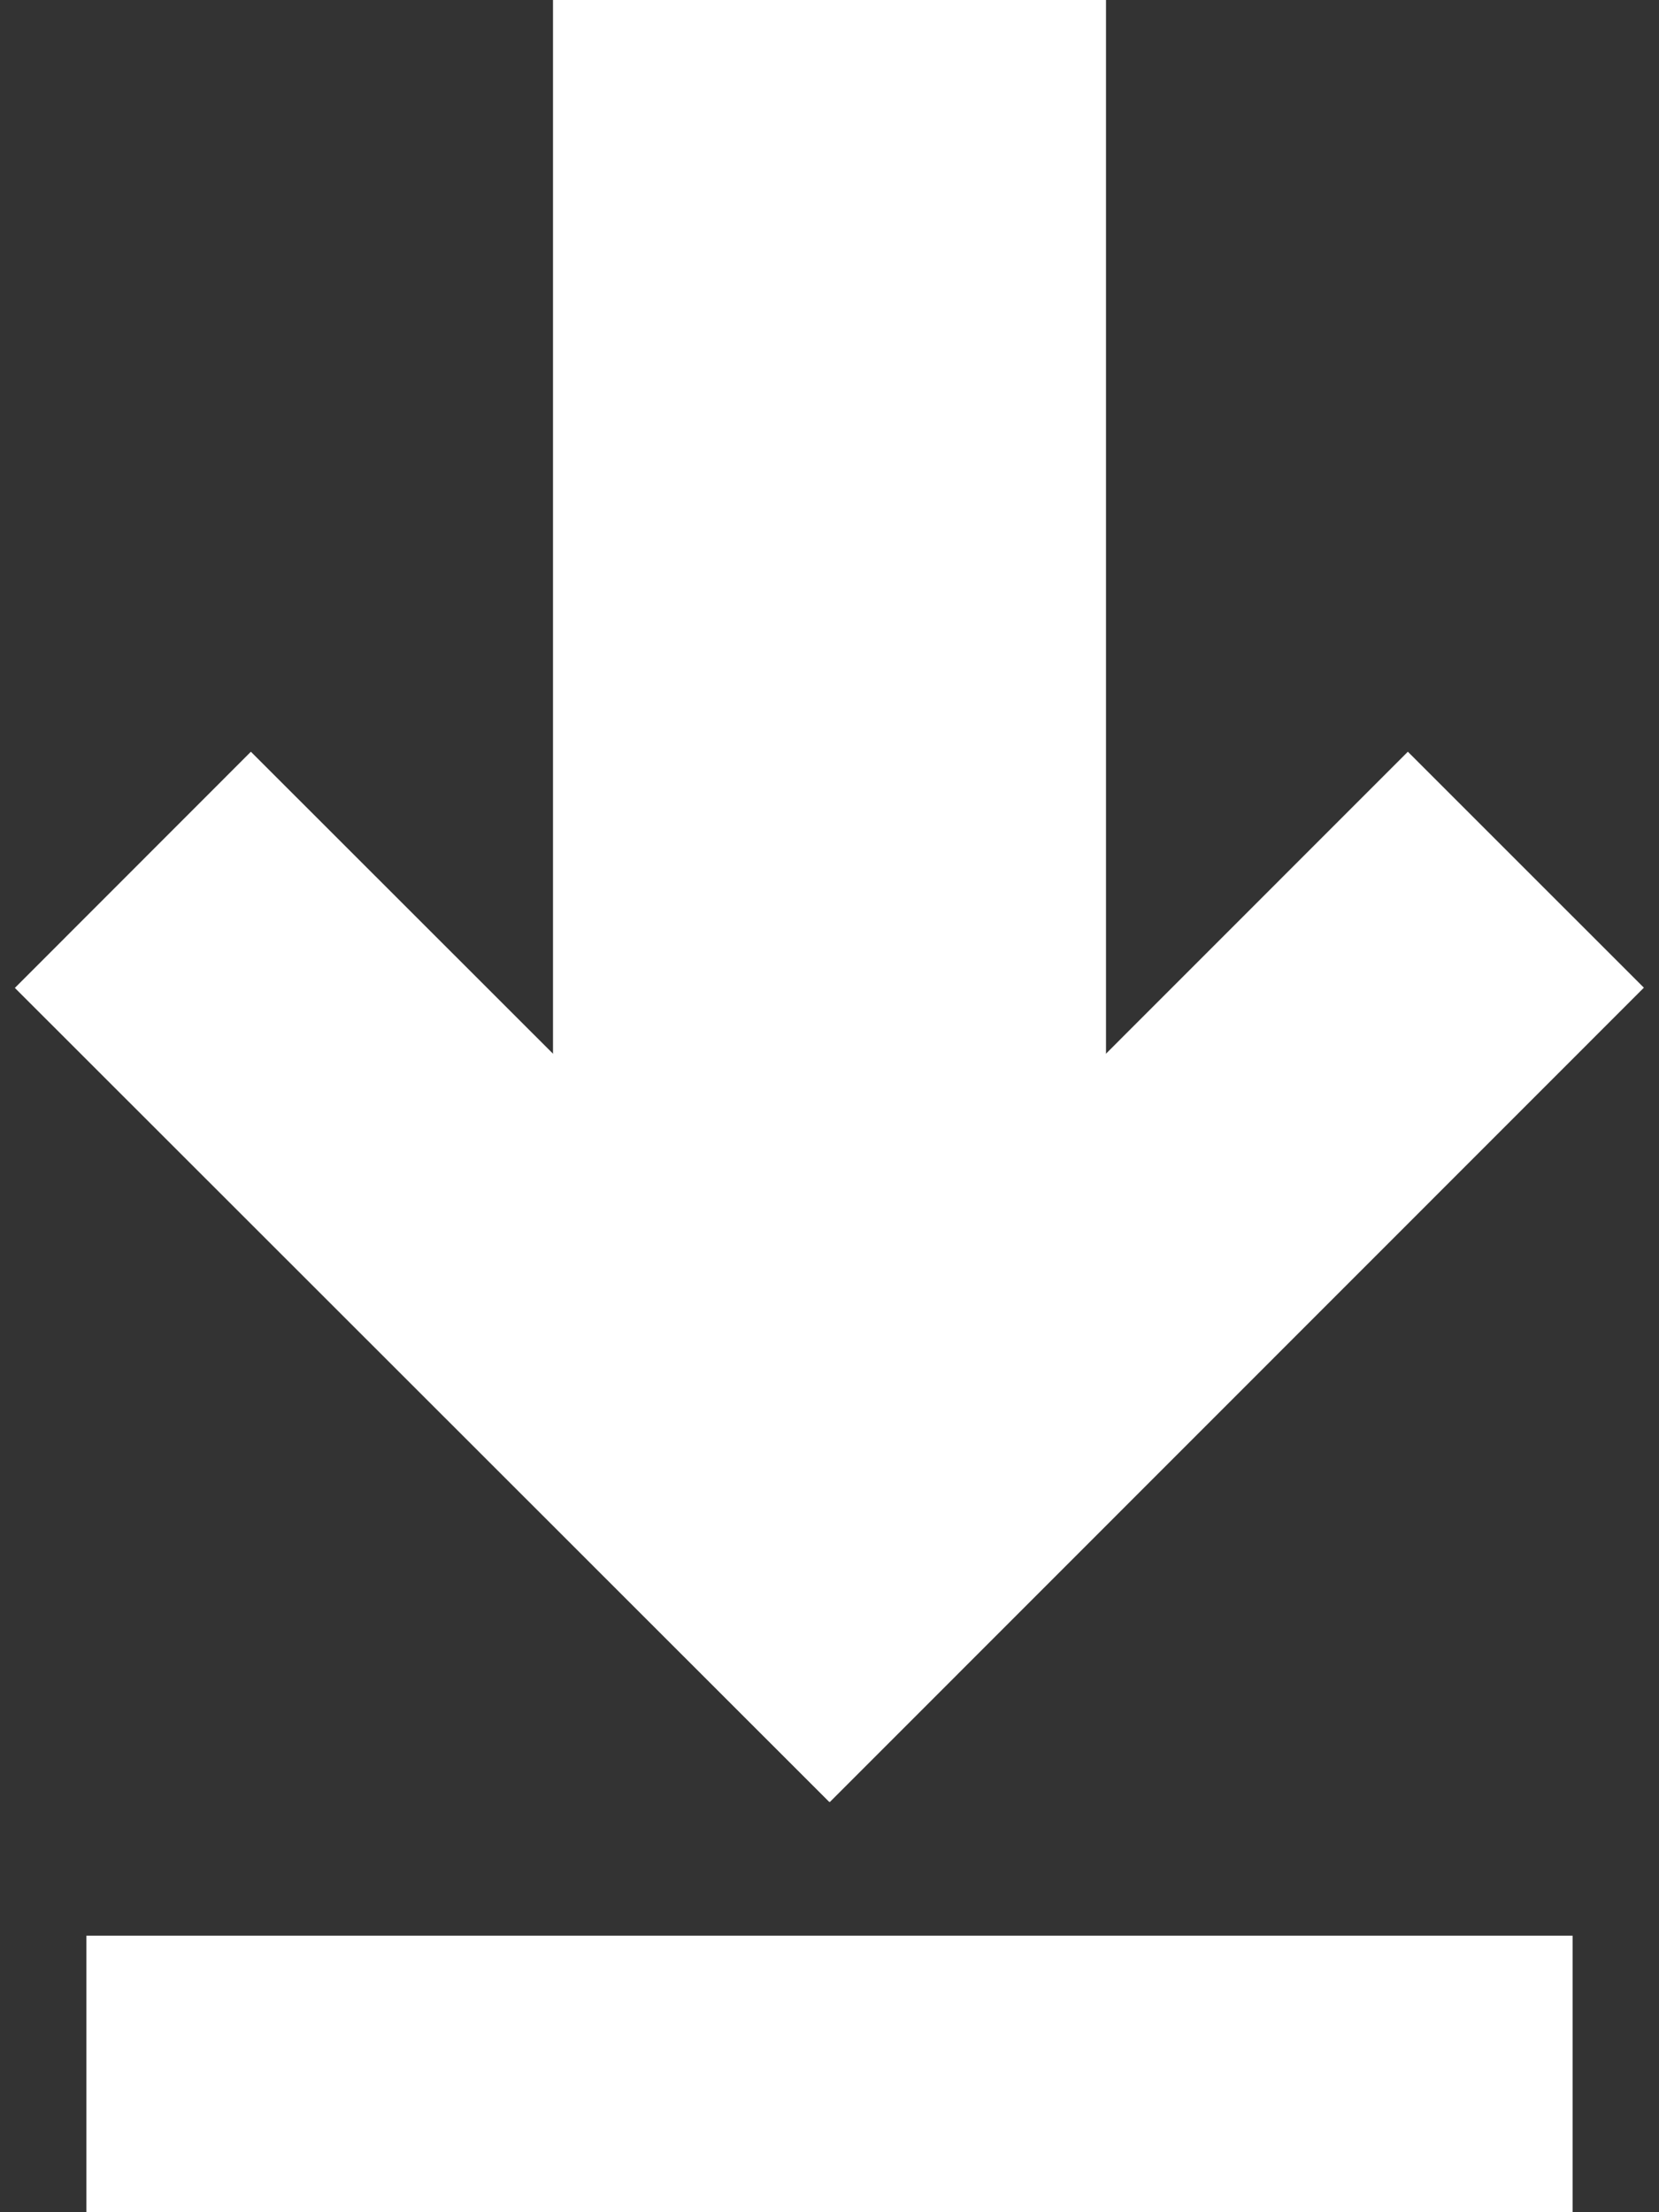 <?xml version="1.0" encoding="UTF-8"?>
<svg width="12px" height="16px" viewBox="0 0 12 16" version="1.1" xmlns="http://www.w3.org/2000/svg" xmlns:xlink="http://www.w3.org/1999/xlink">
    <rect x="0" y="0" width="12" height="16" fill="#333333" stroke="none"/>
    <!-- Generator: Sketch 49.2 (51160) - http://www.bohemiancoding.com/sketch -->
    <title>ic_download</title>
    <desc>Created with Sketch.</desc>
    <defs></defs>
    <g id="Page-1" stroke="none" stroke-width="1" fill="none" fill-rule="evenodd">
        <g id="ThemeStyles" transform="translate(-255, -2000)" fill="#ffffff">
            <g id="ic_download" transform="translate(255, 2000)">
                <g id="Group">
                    <polygon id="Shape" points="4 0 8 0 8 11 4 11"></polygon>
                    <polygon id="Shape" transform="translate(8.093, 9.235) rotate(44.992) translate(-8.093, -9.235) " points="6.886 5.071 9.3 5.071 9.3 13.4 6.886 13.4"></polygon>
                    <polygon id="Shape" transform="translate(3.906, 9.235) rotate(134.984) translate(-3.906, -9.235) " points="2.698 5.071 5.113 5.071 5.113 13.399 2.698 13.399"></polygon>
                    <polygon id="Shape" points="0.625 14 11.375 14 11.375 16 0.625 16"></polygon>
                </g>
            </g>
        </g>
    </g>
</svg>